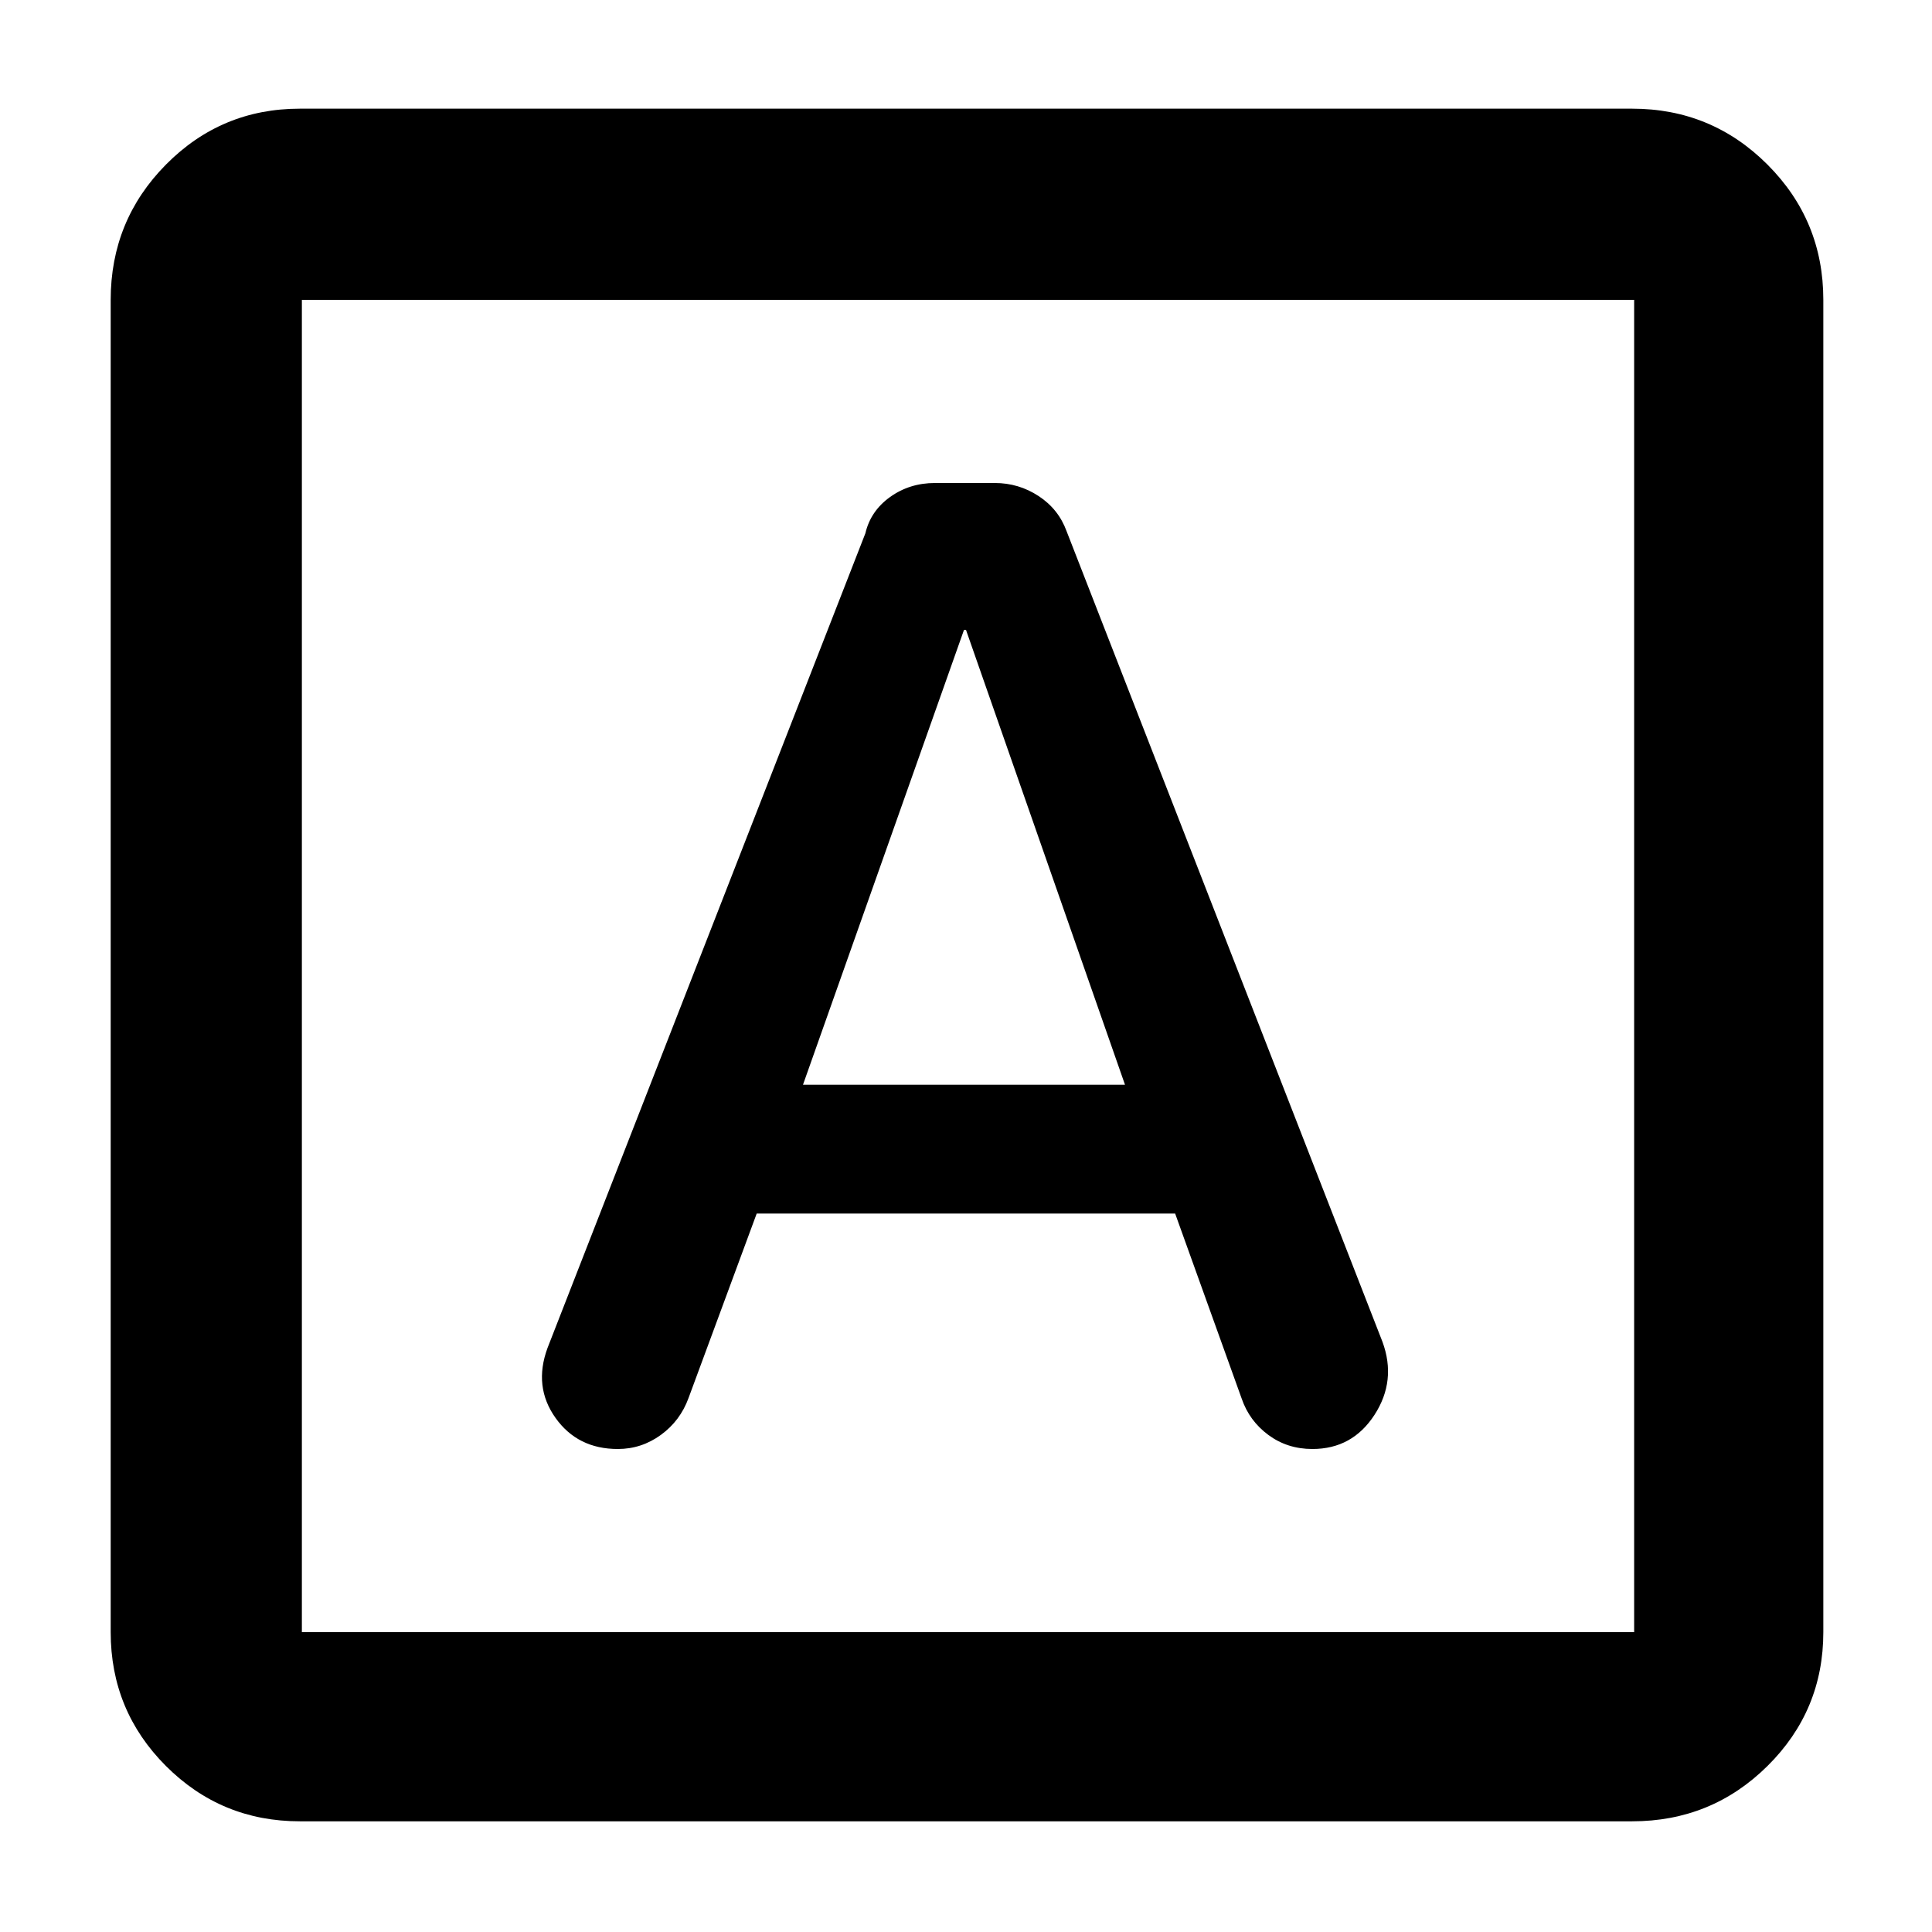 <svg xmlns="http://www.w3.org/2000/svg" height="48" viewBox="0 -960 960 960" width="48">
  <defs>
    <style type="text/css" id="current-color-scheme">.ColorScheme-Highlight { color:#000000; }</style>
  </defs>
  <defs>
    <style type="text/css" id="current-color-scheme">.ColorScheme-Highlight { color:#000000; } .ColorScheme-Text { color:#ffffff; }</style>
  </defs><path class="ColorScheme-Highlight" fill="currentColor" d="M376-357h207.92L617-265q3.78 11 13.22 18 9.45 7 21.91 7Q672-240 683-257t3.95-36.24L530-696q-4-11-13.9-17.5-9.91-6.5-21.79-6.5h-29.72q-12.59 0-22.29 6.94T430-695L272.05-290.18Q265-271 276-255.5t31 15.5q11.75 0 21.38-7 9.62-7 13.75-18.33L376-357Zm23-64 80-226h1l79 226H399ZM149-55q-39.05 0-66.53-27.47Q55-109.95 55-149v-662q0-39.46 27.47-67.23Q109.95-906 149-906h662q39.46 0 67.23 27.77Q906-850.46 906-811v662q0 39.05-27.77 66.53Q850.46-55 811-55H149Zm1-94h662v-662H150v662Zm0-662v662-662Z"/></svg>